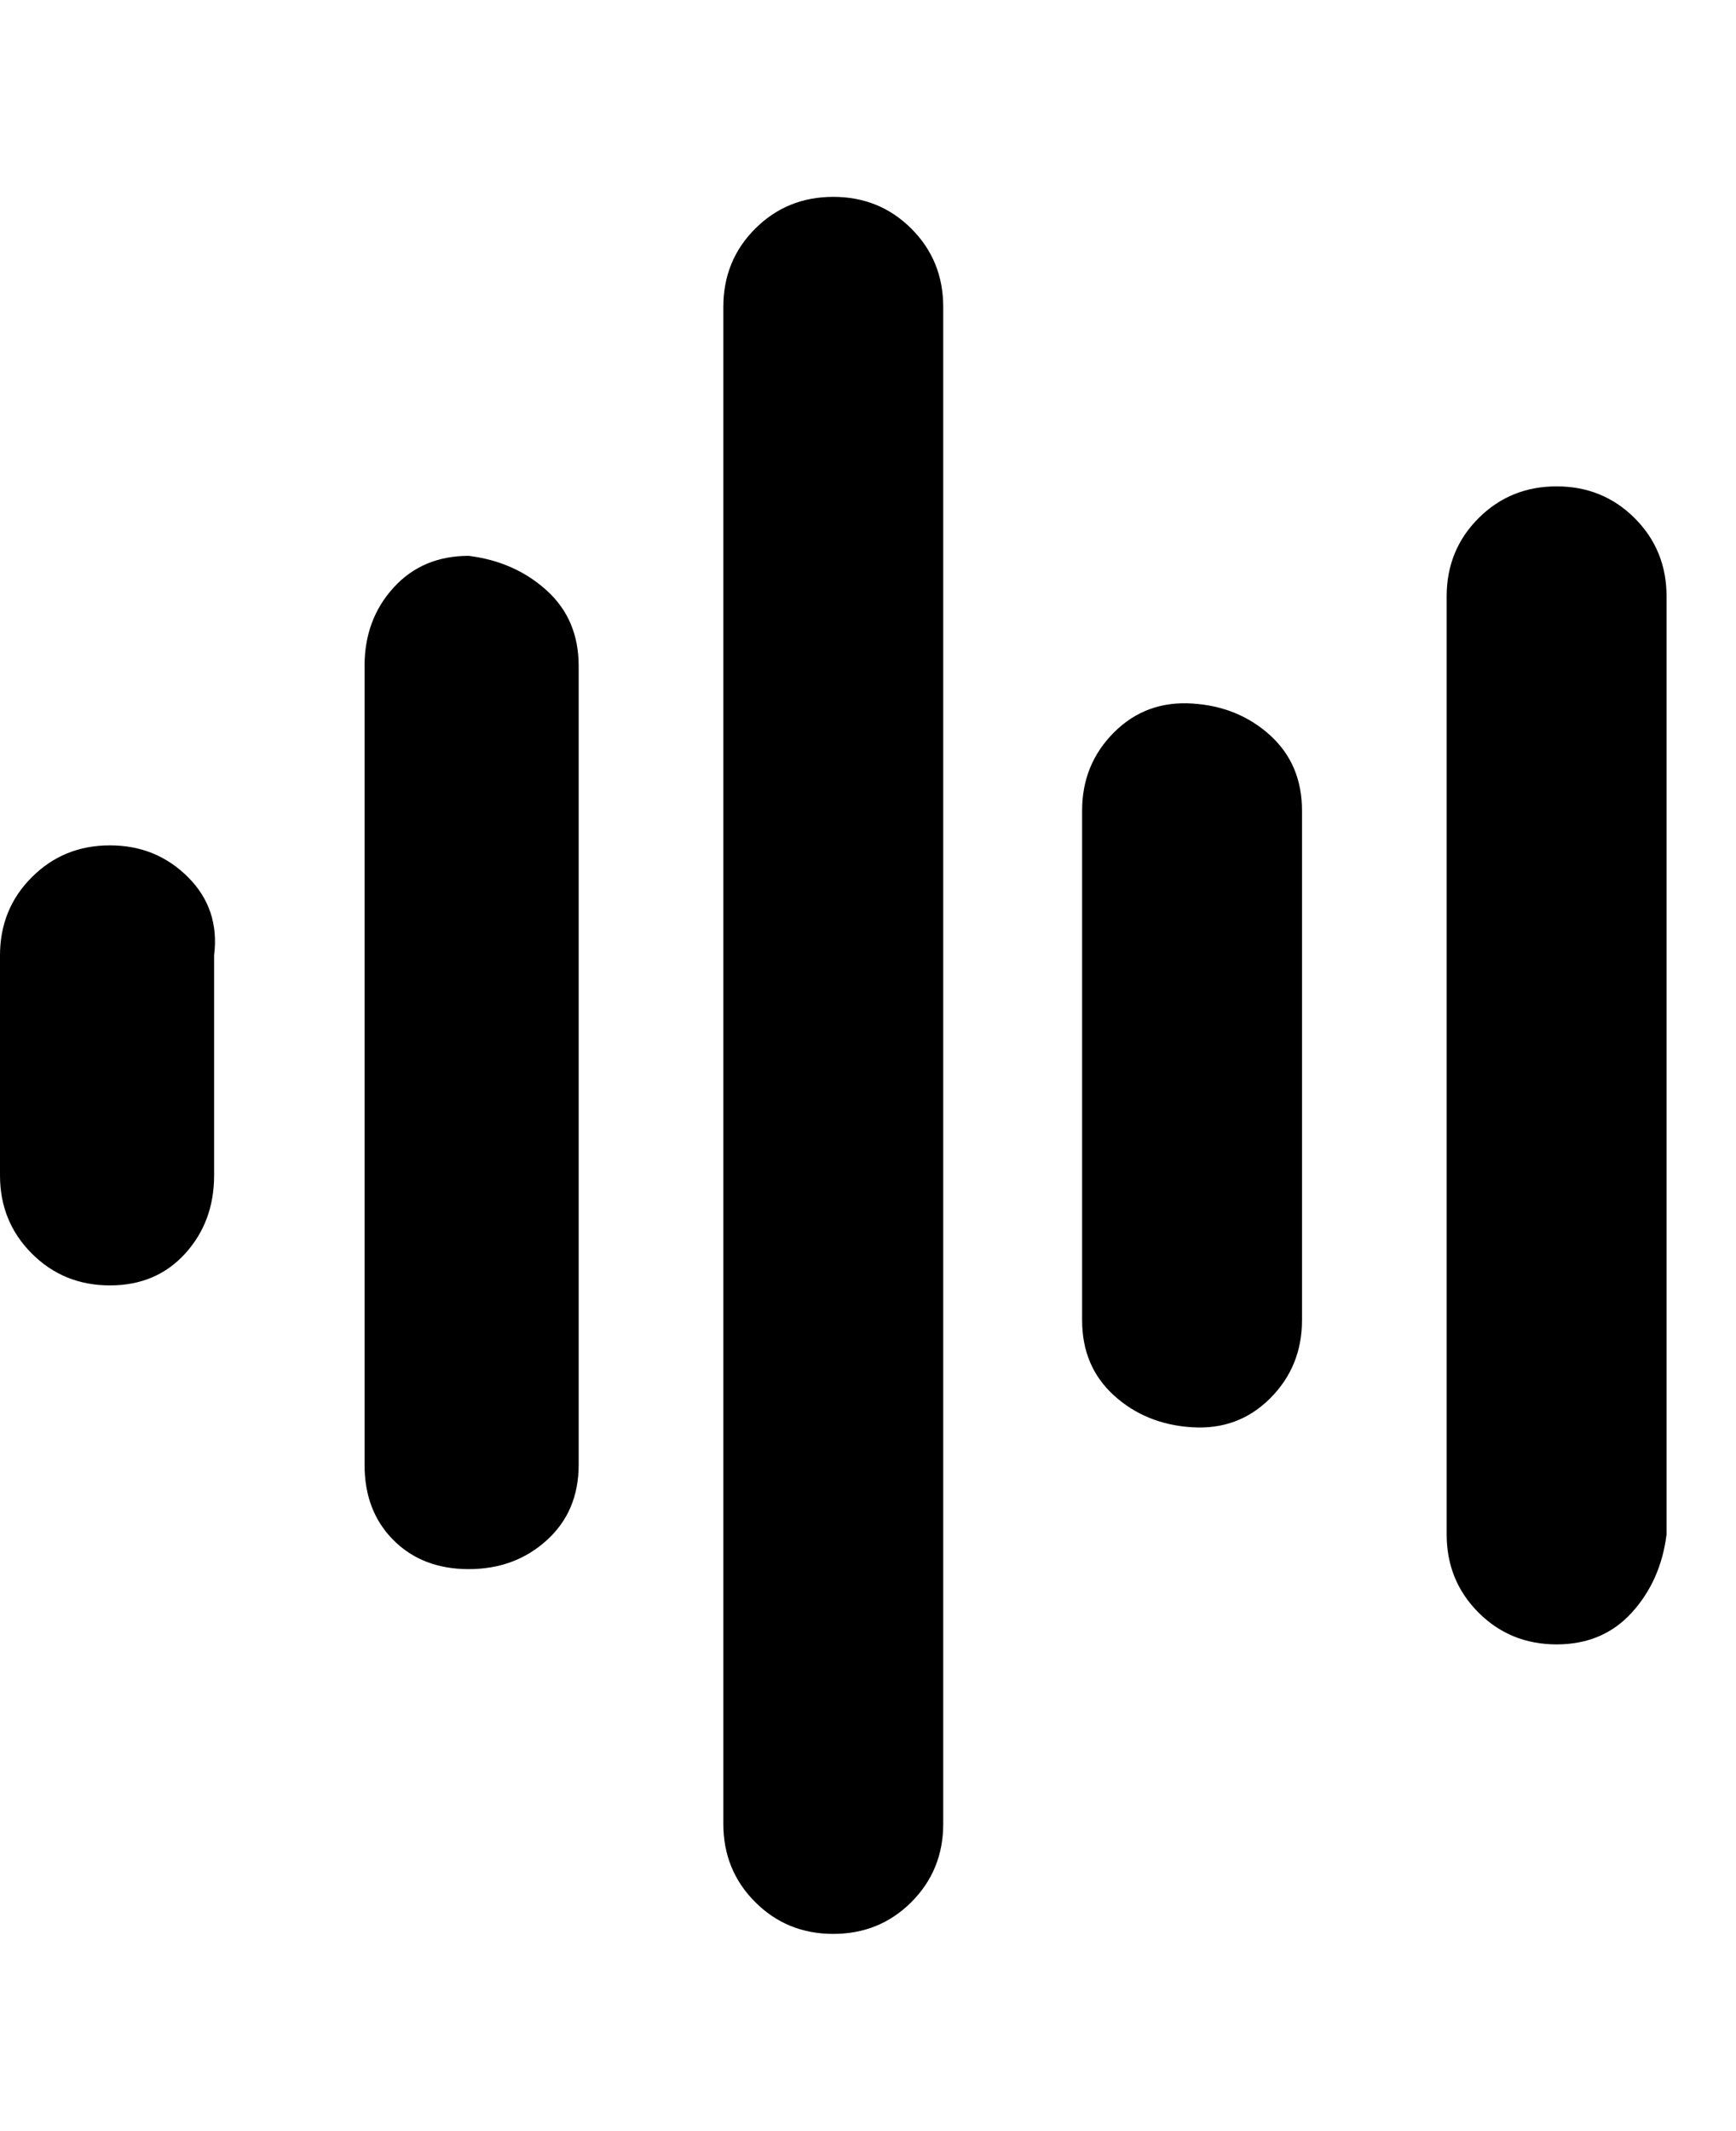 <svg viewBox="0 0 300 368" xmlns="http://www.w3.org/2000/svg"><path d="M225 140v88q0 8-5.5 13.5t-13.5 5q-8-.5-13.5-5.5t-5.5-13v-88q0-8 5.5-13.5t13.5-5q8 .5 13.5 5.5t5.5 13zM144 34q-8 0-13.5 5.5T125 53v262q0 8 5.5 13.5T144 334q8 0 13.5-5.5T163 315V53q0-8-5.5-13.5T144 34zm125 50q-8 0-13.5 5.5T250 103v162q0 8 5.5 13.5T269 284q8 0 13-5.5t6-13.5V103q0-8-5.5-13.5T269 84zM81 96q-8 0-13 5.5T63 115v138q0 8 5 13t13 5q8 0 13.5-5t5.5-13V115q0-8-5.5-13T81 96zm-62 50q-8 0-13.5 5.5T0 165v38q0 8 5.5 13.5T19 222q8 0 13-5.5t5-13.5v-38q1-8-4.5-13.5T19 146z"/></svg>